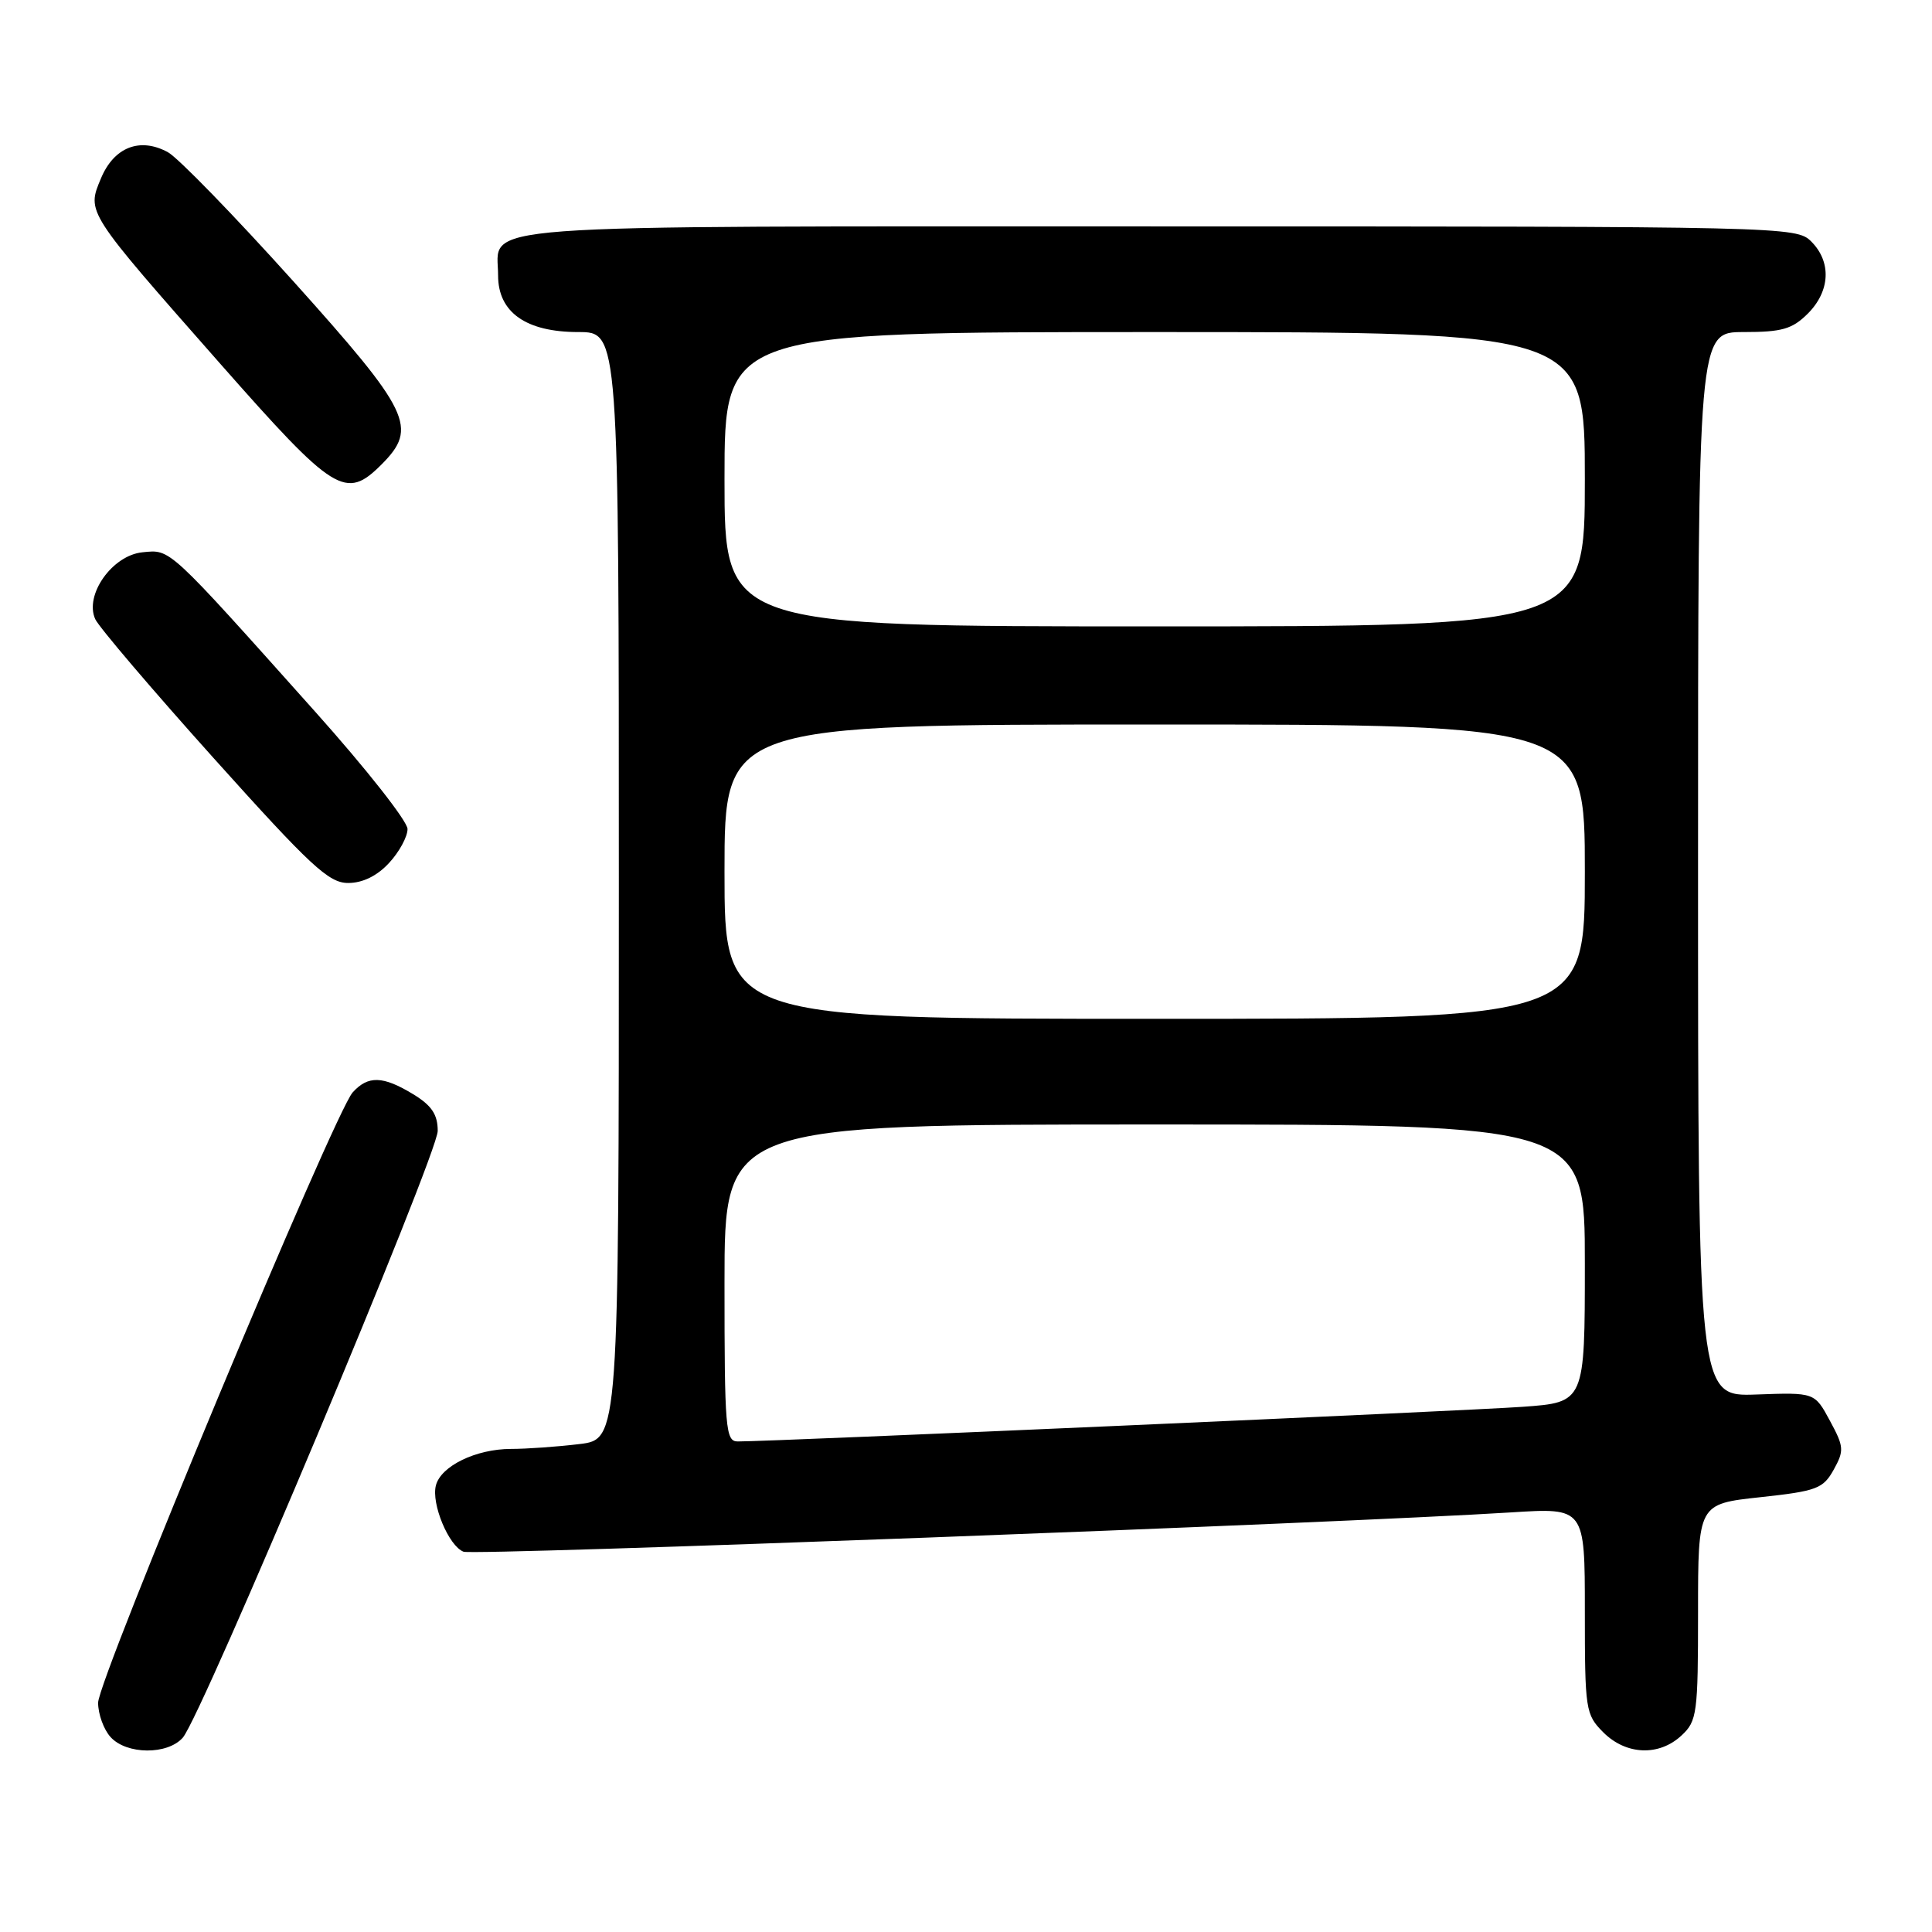 <?xml version="1.0" encoding="UTF-8" standalone="no"?>
<!DOCTYPE svg PUBLIC "-//W3C//DTD SVG 1.1//EN" "http://www.w3.org/Graphics/SVG/1.1/DTD/svg11.dtd" >
<svg xmlns="http://www.w3.org/2000/svg" xmlns:xlink="http://www.w3.org/1999/xlink" version="1.1" viewBox="0 0 256 256">
 <g >
 <path fill="currentColor"
d=" M 24.22 230.25 C 26.74 227.38 58.00 152.96 58.00 149.85 C 58.00 147.68 57.20 146.48 54.75 144.99 C 50.74 142.55 48.77 142.49 46.73 144.75 C 44.32 147.41 13.00 222.51 13.00 225.62 C 13.00 227.12 13.74 229.17 14.65 230.17 C 16.77 232.51 22.20 232.55 24.22 230.25 Z  M 222.81 229.96 C 224.87 228.05 225.00 227.05 225.00 213.60 C 225.00 199.28 225.00 199.28 233.22 198.39 C 240.73 197.58 241.57 197.26 242.97 194.75 C 244.38 192.21 244.34 191.70 242.47 188.25 C 240.45 184.50 240.45 184.50 232.72 184.78 C 225.00 185.06 225.00 185.06 225.00 114.53 C 225.00 44.00 225.00 44.00 231.05 44.00 C 236.13 44.00 237.48 43.61 239.55 41.55 C 242.52 38.57 242.70 34.70 240.00 32.00 C 238.03 30.03 236.67 30.00 153.57 30.00 C 60.01 30.00 66.00 29.56 66.00 36.50 C 66.00 41.39 69.70 44.00 76.63 44.00 C 82.00 44.00 82.00 44.00 82.00 117.36 C 82.00 190.72 82.00 190.72 76.75 191.35 C 73.86 191.70 69.79 191.99 67.70 191.99 C 63.07 192.00 58.43 194.25 57.76 196.82 C 57.12 199.25 59.46 204.86 61.42 205.61 C 62.80 206.14 177.58 201.83 200.25 200.40 C 210.00 199.78 210.00 199.78 210.00 213.44 C 210.00 226.60 210.09 227.18 212.45 229.55 C 215.47 232.56 219.83 232.74 222.81 229.96 Z  M 51.55 114.35 C 52.90 112.90 54.00 110.87 54.00 109.85 C 54.00 108.82 48.49 101.82 41.75 94.29 C 22.11 72.32 22.64 72.81 18.89 73.18 C 14.88 73.57 11.16 78.83 12.62 82.04 C 13.11 83.10 20.17 91.39 28.33 100.48 C 41.18 114.79 43.56 117.00 46.13 117.00 C 48.05 117.00 49.96 116.07 51.55 114.35 Z  M 50.55 61.55 C 55.42 56.67 54.41 54.58 38.85 37.25 C 31.06 28.59 23.59 20.90 22.25 20.17 C 18.55 18.15 15.11 19.49 13.38 23.63 C 11.48 28.17 11.33 27.93 29.23 48.25 C 44.32 65.37 45.80 66.29 50.55 61.55 Z  M 96.00 170.00 C 96.00 149.00 96.00 149.00 153.00 149.00 C 210.00 149.00 210.00 149.00 210.00 167.41 C 210.00 185.82 210.00 185.82 201.75 186.41 C 194.46 186.94 102.23 191.01 97.75 191.00 C 96.14 191.00 96.00 189.33 96.00 170.00 Z  M 96.00 115.50 C 96.00 96.00 96.00 96.00 153.00 96.00 C 210.00 96.00 210.00 96.00 210.00 115.50 C 210.00 135.00 210.00 135.00 153.00 135.00 C 96.00 135.00 96.00 135.00 96.00 115.50 Z  M 96.00 63.50 C 96.00 44.00 96.00 44.00 153.00 44.00 C 210.00 44.00 210.00 44.00 210.00 63.50 C 210.00 83.00 210.00 83.00 153.00 83.00 C 96.00 83.00 96.00 83.00 96.00 63.50 Z "/>
</g>
</svg>